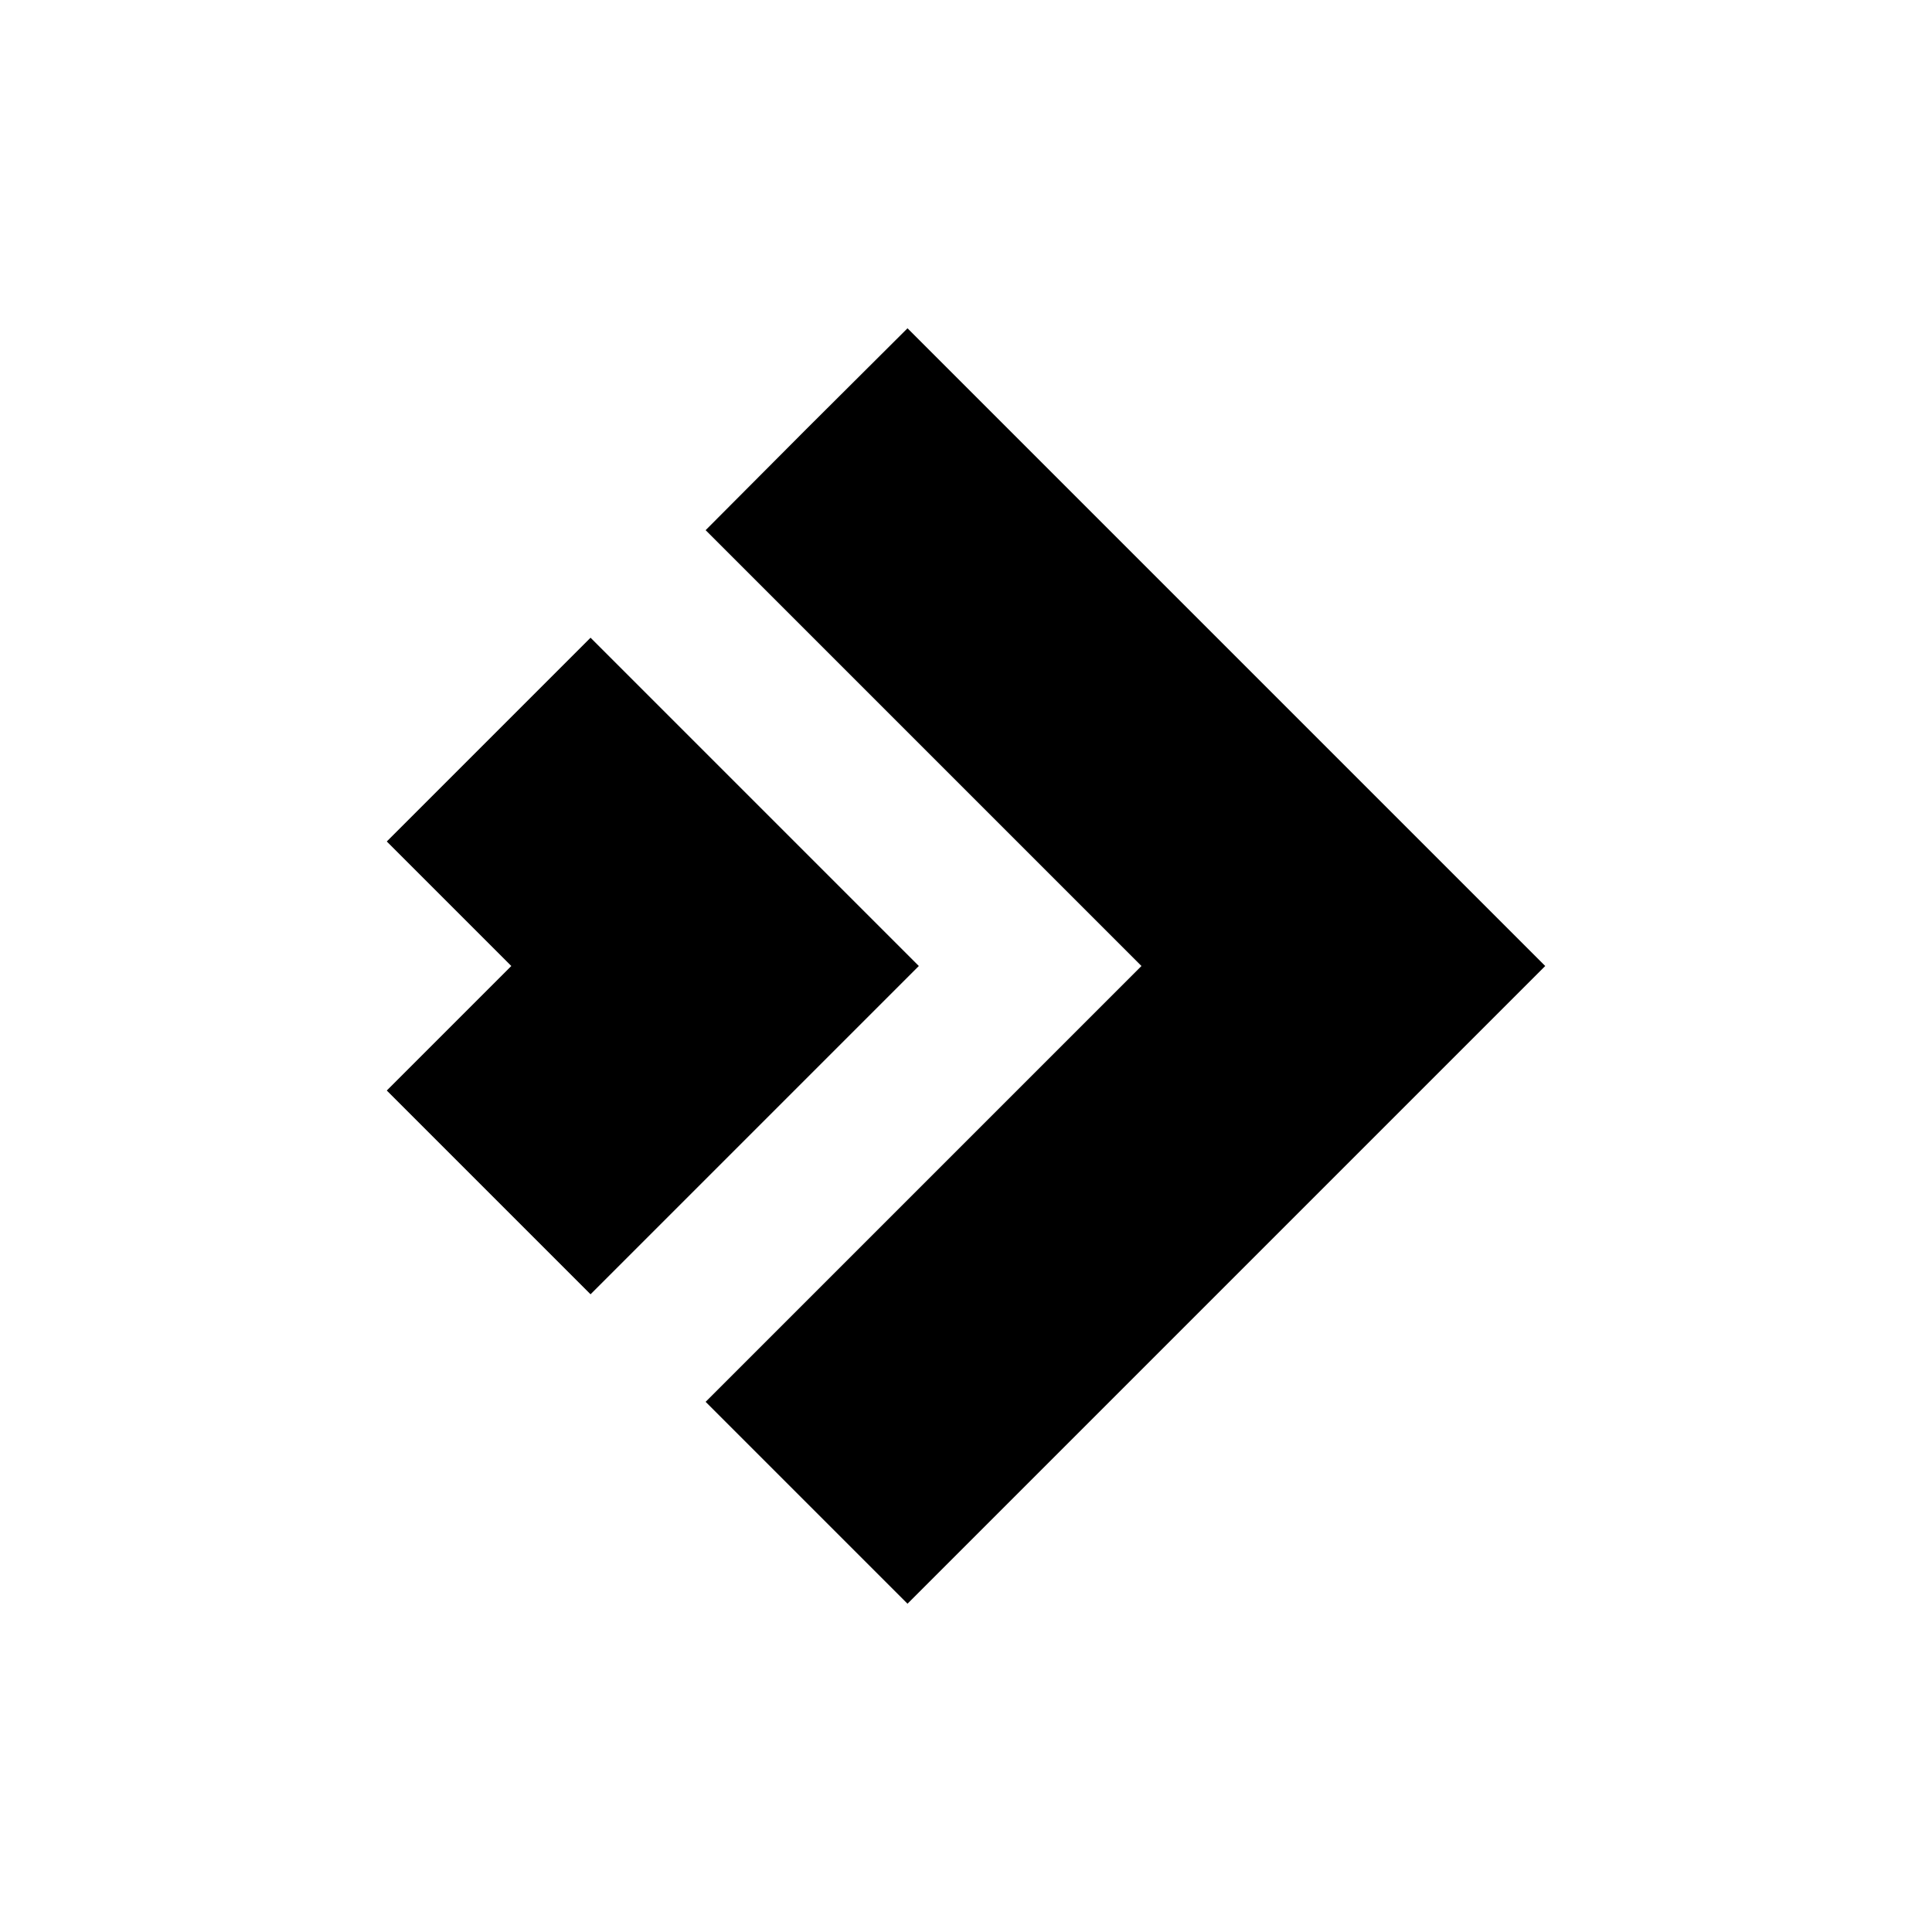 <?xml version="1.0" standalone="no"?>
<!DOCTYPE svg PUBLIC "-//W3C//DTD SVG 20010904//EN"
 "http://www.w3.org/TR/2001/REC-SVG-20010904/DTD/svg10.dtd">
<svg version="1.0" xmlns="http://www.w3.org/2000/svg"
 width="512pt" height="512pt" viewBox="0 0 512 512"
 preserveAspectRatio="xMidYMid meet">

<g transform="translate(0,512) scale(0.1,-0.1)"
fill="#000000" stroke="none">
<path d="M2137 3983 l-267 -268 577 -577 578 -578 -578 -578 -577 -577 268
-268 267 -267 845 845 845 845 -845 845 -845 845 -268 -267z"/>
<path d="M1295 3160 l-270 -270 165 -165 165 -165 -165 -165 -165 -165 270
-270 270 -270 435 435 435 435 -435 435 -435 435 -270 -270z"/>
</g>
</svg>
